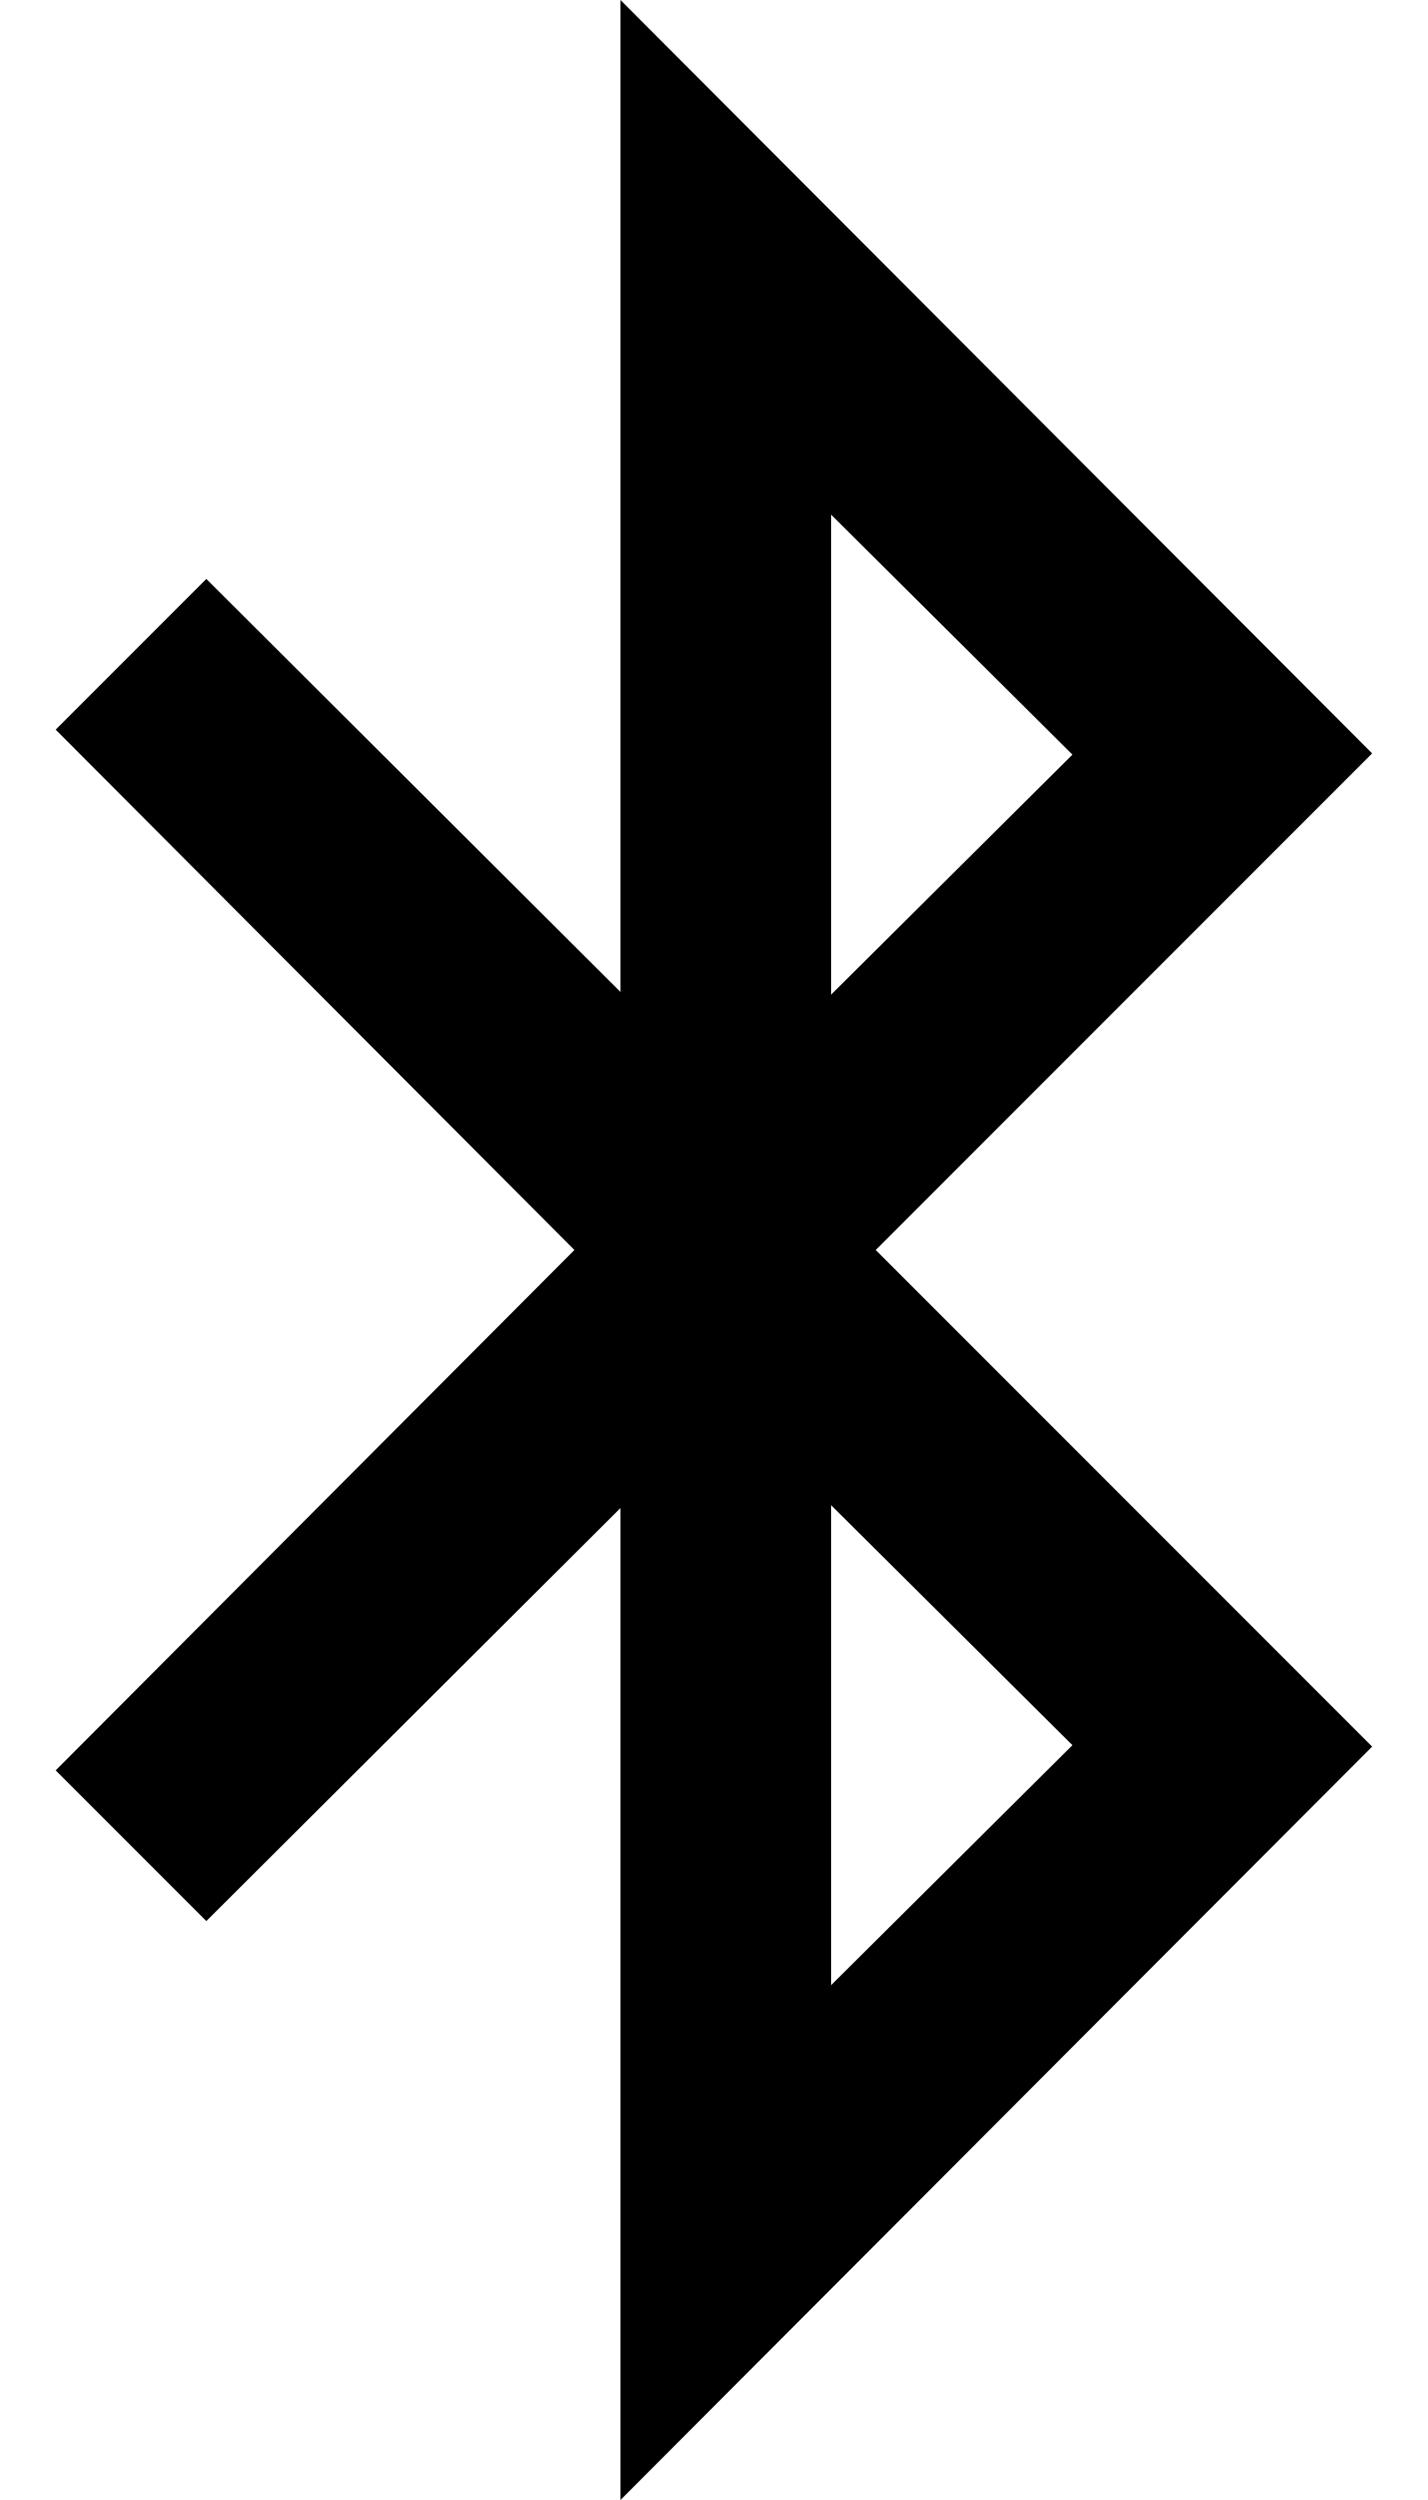 <!-- Generated by IcoMoon.io -->
<svg version="1.1" xmlns="http://www.w3.org/2000/svg" width="8" height="14" viewBox="0 0 8 14">
<title>bluetooth-b</title>
<path d="M4.656 11.117l1.352-1.344-1.352-1.344v2.687zM4.656 5.57l1.352-1.344-1.352-1.344v2.687zM4.906 7l2.781 2.781-4.211 4.219v-5.555l-2.32 2.313-0.844-0.844 2.906-2.914-2.906-2.914 0.844-0.844 2.32 2.313v-5.555l4.211 4.219z"></path>
</svg>
